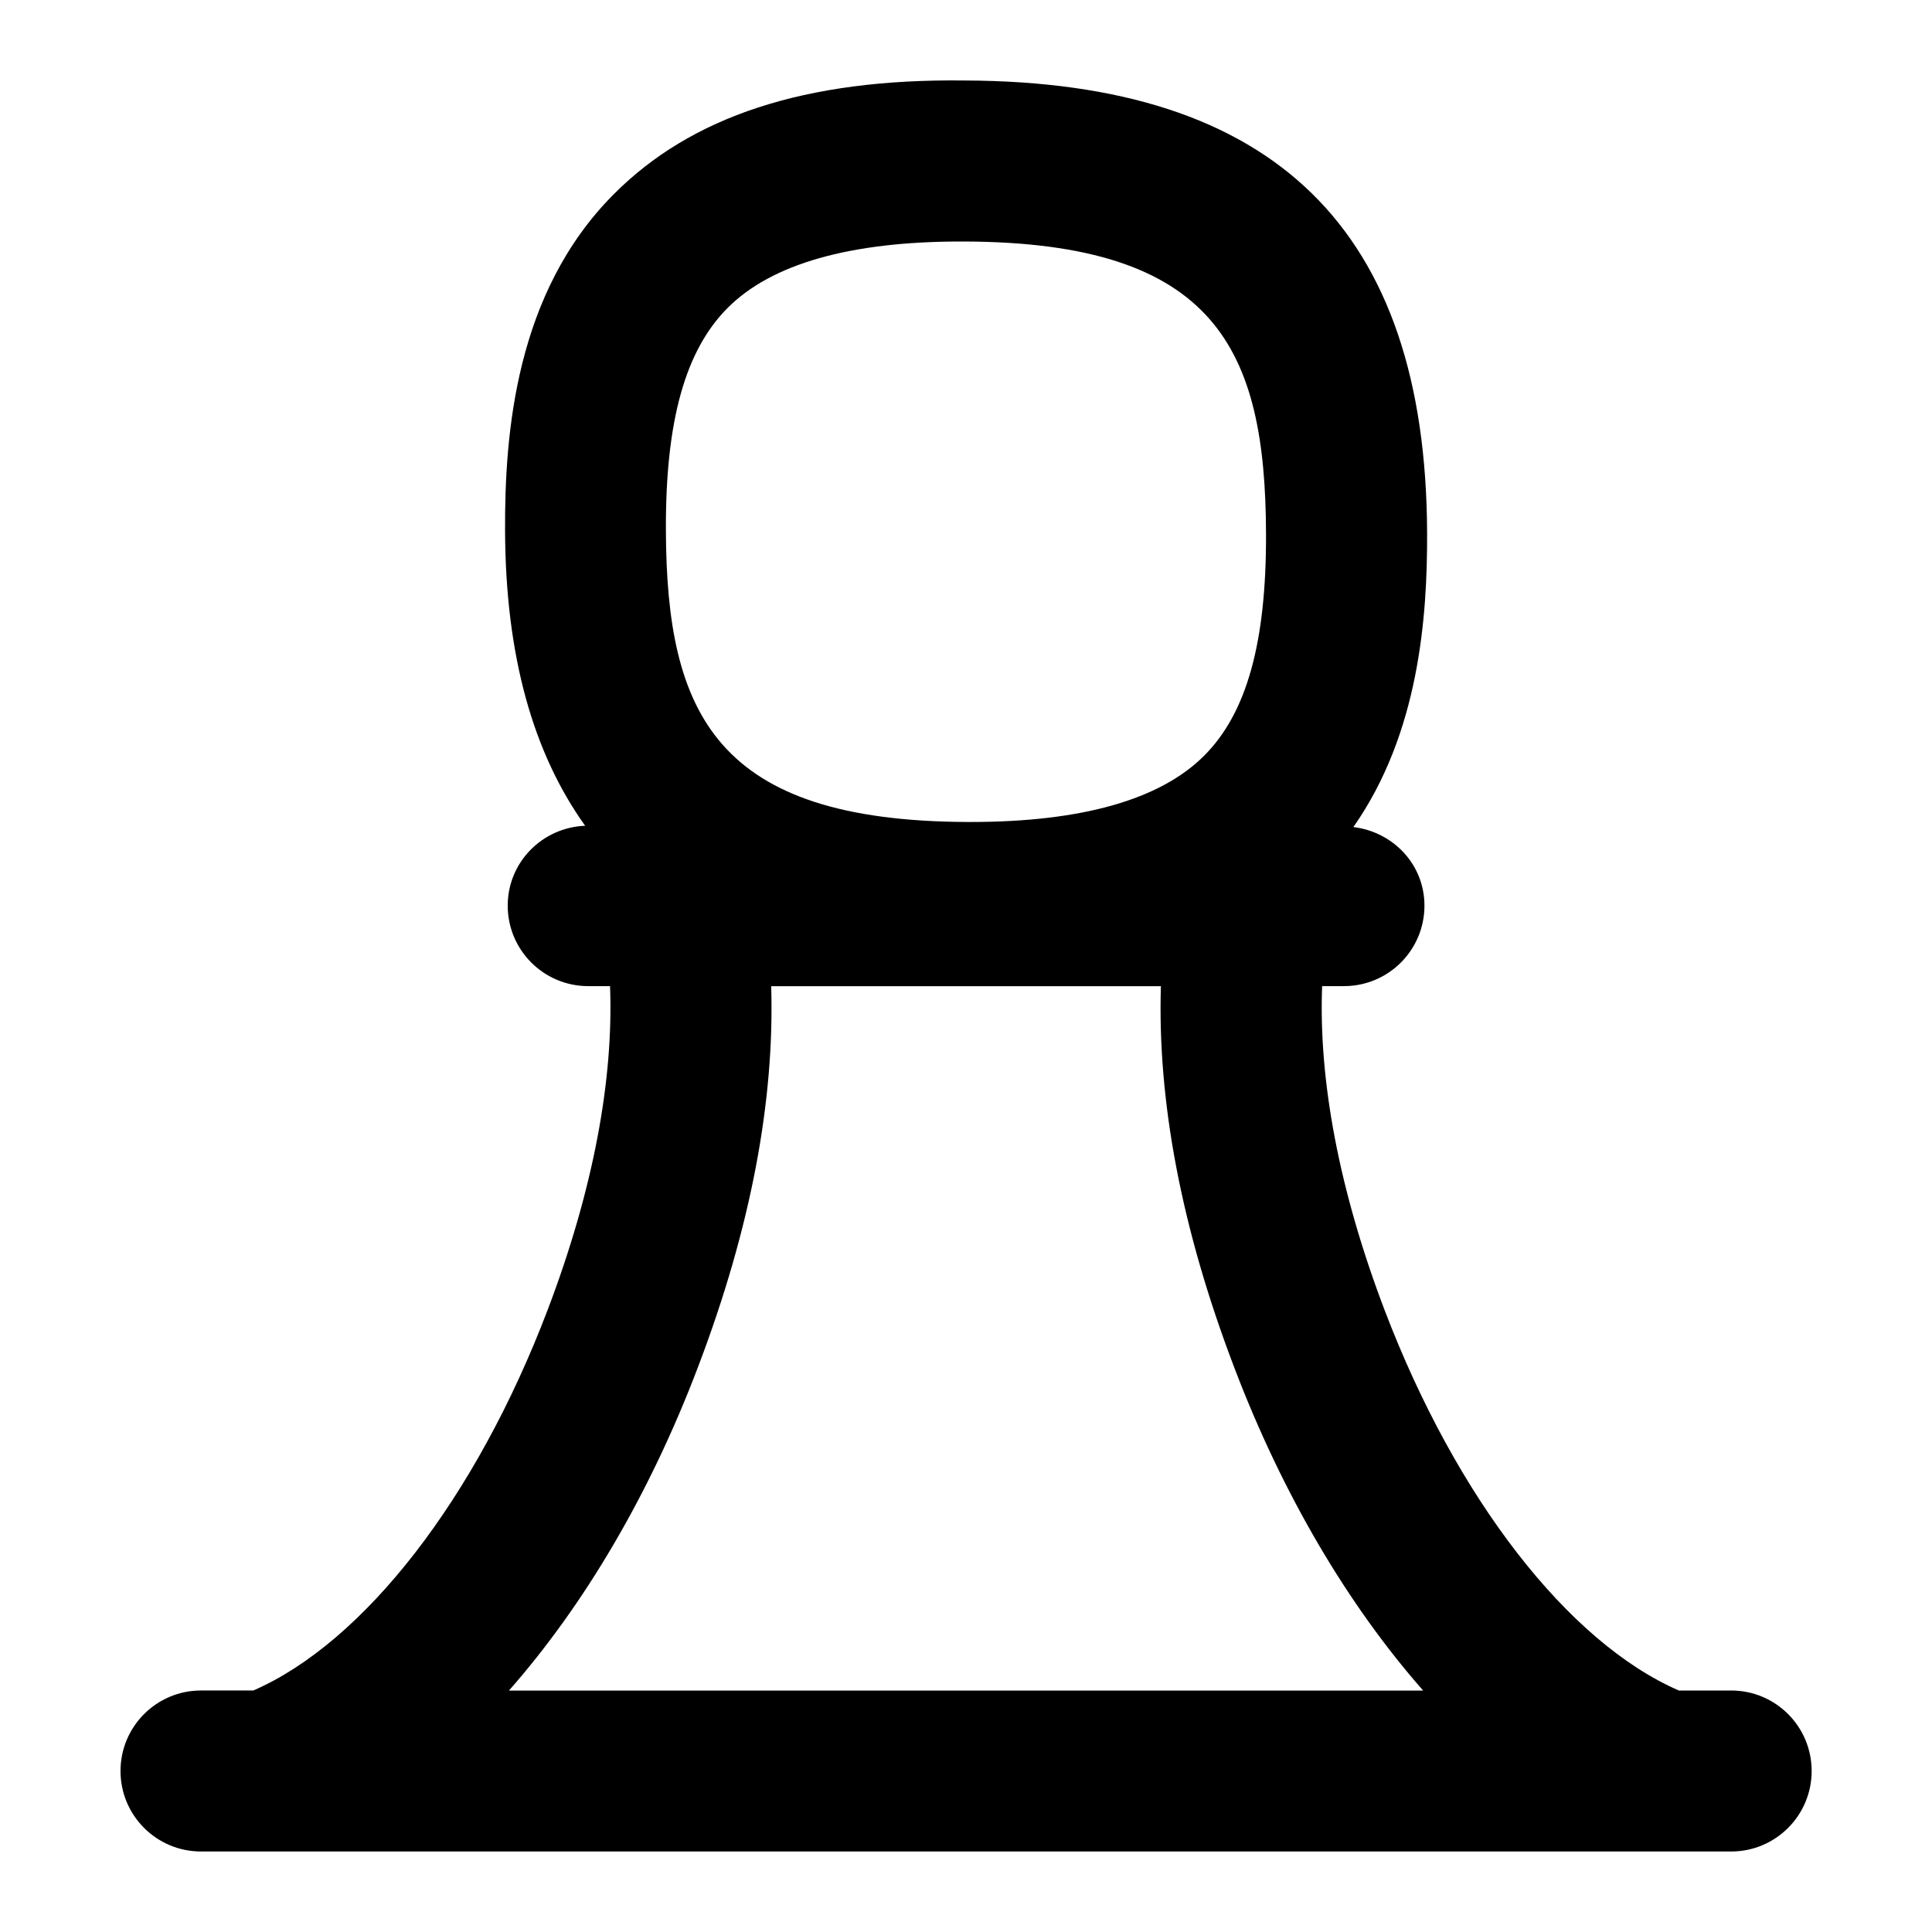 <?xml version="1.0" encoding="UTF-8"?>
<svg xmlns="http://www.w3.org/2000/svg" id="Layer_1" data-name="Layer 1" viewBox="0 0 24 24">
  <path d="M21.505,21h-.65c-1.373-.597-2.763-2.383-3.656-4.728-.569-1.496-.82-2.862-.775-4.022h.271c.553,0,1-.448,1-1,0-.511-.388-.916-.883-.976,.816-1.164,.92-2.61,.916-3.655-.014-3.767-1.892-5.605-5.741-5.619-2-.026-3.405,.453-4.359,1.409-1.224,1.224-1.359,2.974-1.354,4.183,.006,1.554,.347,2.761,.995,3.666-.534,.021-.962,.454-.962,.992,0,.552,.447,1,1,1h.271c.045,1.16-.206,2.526-.775,4.022-.892,2.345-2.283,4.13-3.656,4.728h-.65c-.553,0-1,.448-1,1s.447,1,1,1H21.505c.553,0,1-.448,1-1s-.447-1-1-1ZM9.041,3.823c.546-.546,1.521-.823,2.9-.823h.037c3.125,.011,3.741,1.338,3.749,3.626,.005,1.354-.239,2.232-.769,2.762-.546,.546-1.521,.823-2.9,.823h-.037c-3.125-.011-3.741-1.338-3.749-3.626-.005-1.354,.239-2.232,.769-2.762Zm-.371,13.161c.661-1.736,.953-3.317,.91-4.733h4.841c-.043,1.417,.249,2.998,.91,4.733,.607,1.597,1.423,2.965,2.348,4.017H6.322c.925-1.051,1.741-2.42,2.348-4.017Z"/>
</svg>
